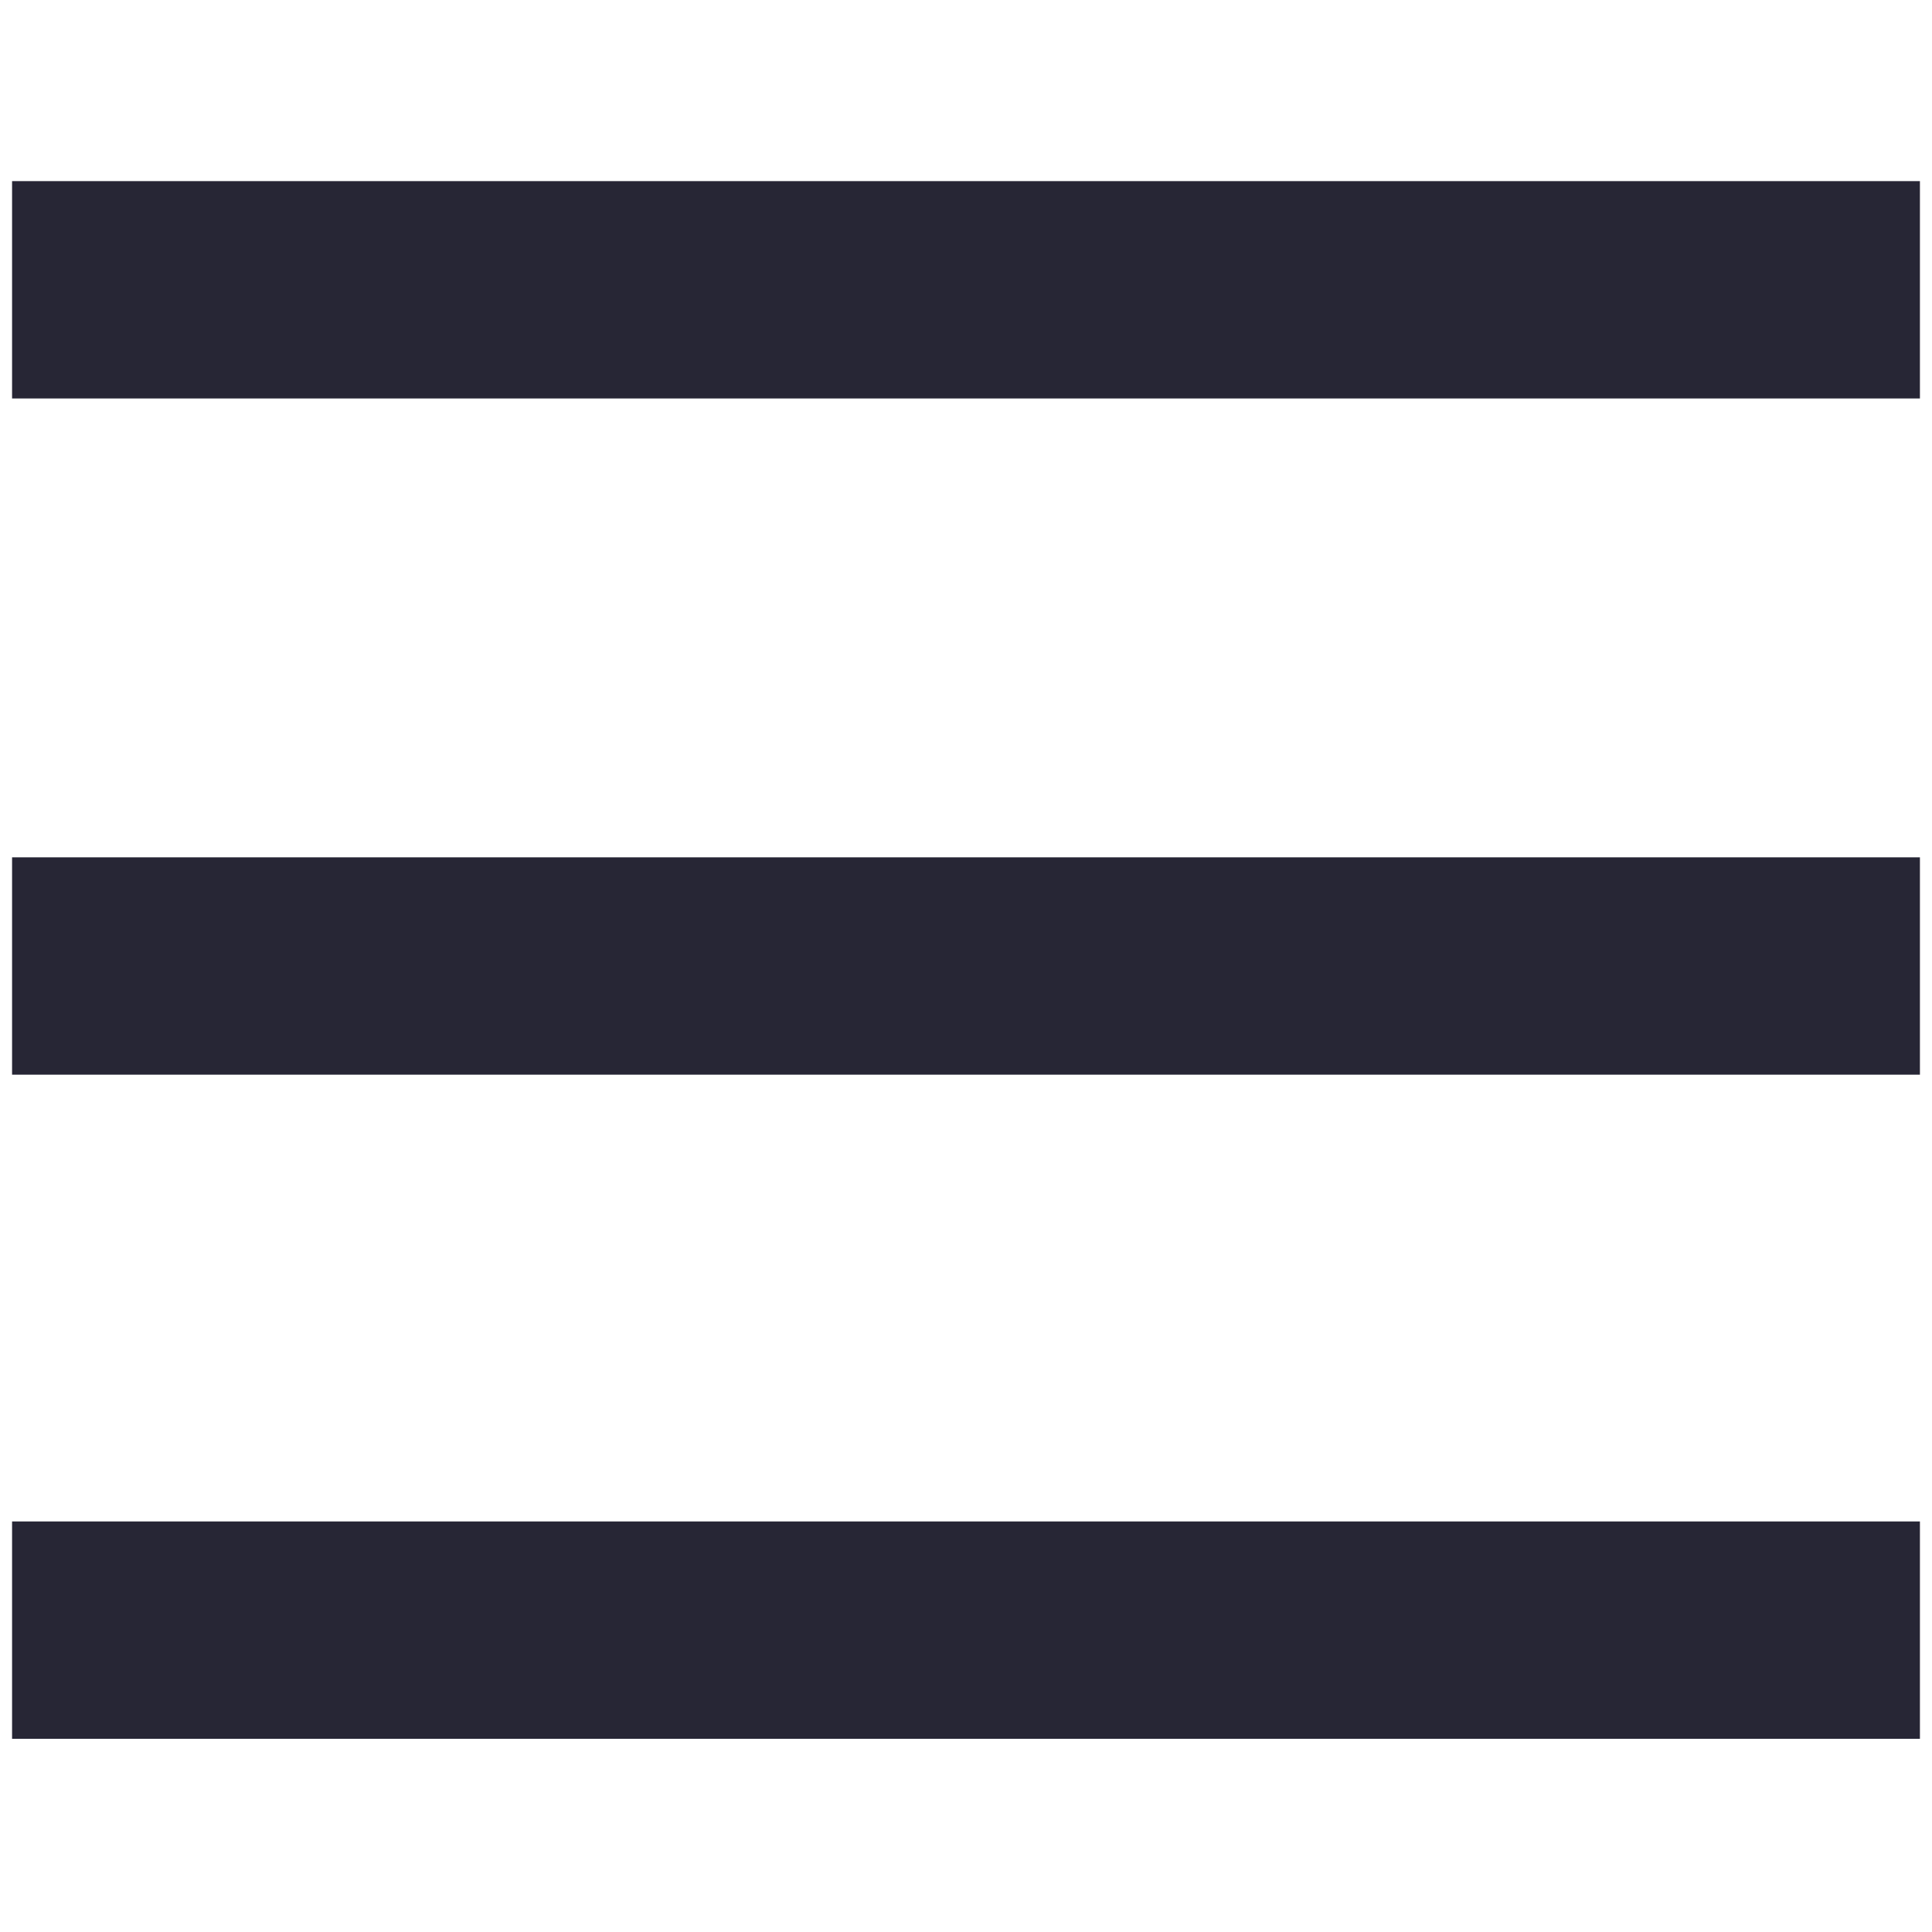 <?xml version="1.0" encoding="utf-8"?>
<!-- Generator: Adobe Illustrator 17.0.0, SVG Export Plug-In . SVG Version: 6.00 Build 0)  -->
<!DOCTYPE svg PUBLIC "-//W3C//DTD SVG 1.1//EN" "http://www.w3.org/Graphics/SVG/1.1/DTD/svg11.dtd">
<svg version="1.1" id="图层_1" xmlns="http://www.w3.org/2000/svg" xmlns:xlink="http://www.w3.org/1999/xlink" x="0px" y="0px"
	 width="16px" height="16px" viewBox="0 0 16 16" enable-background="new 0 0 16 16" xml:space="preserve">
<g>
	<path fill="#272635" d="M0.1,1.5h15.8v1.8H0.1V1.5L0.1,1.5L0.1,1.5z M0.1,7.1h15.8v1.8H0.1V7.1L0.1,7.1L0.1,7.1z M0.1,12.6h15.8
		v1.8H0.1V12.6L0.1,12.6L0.1,12.6z M0.1,12.6"/>
</g>
</svg>
